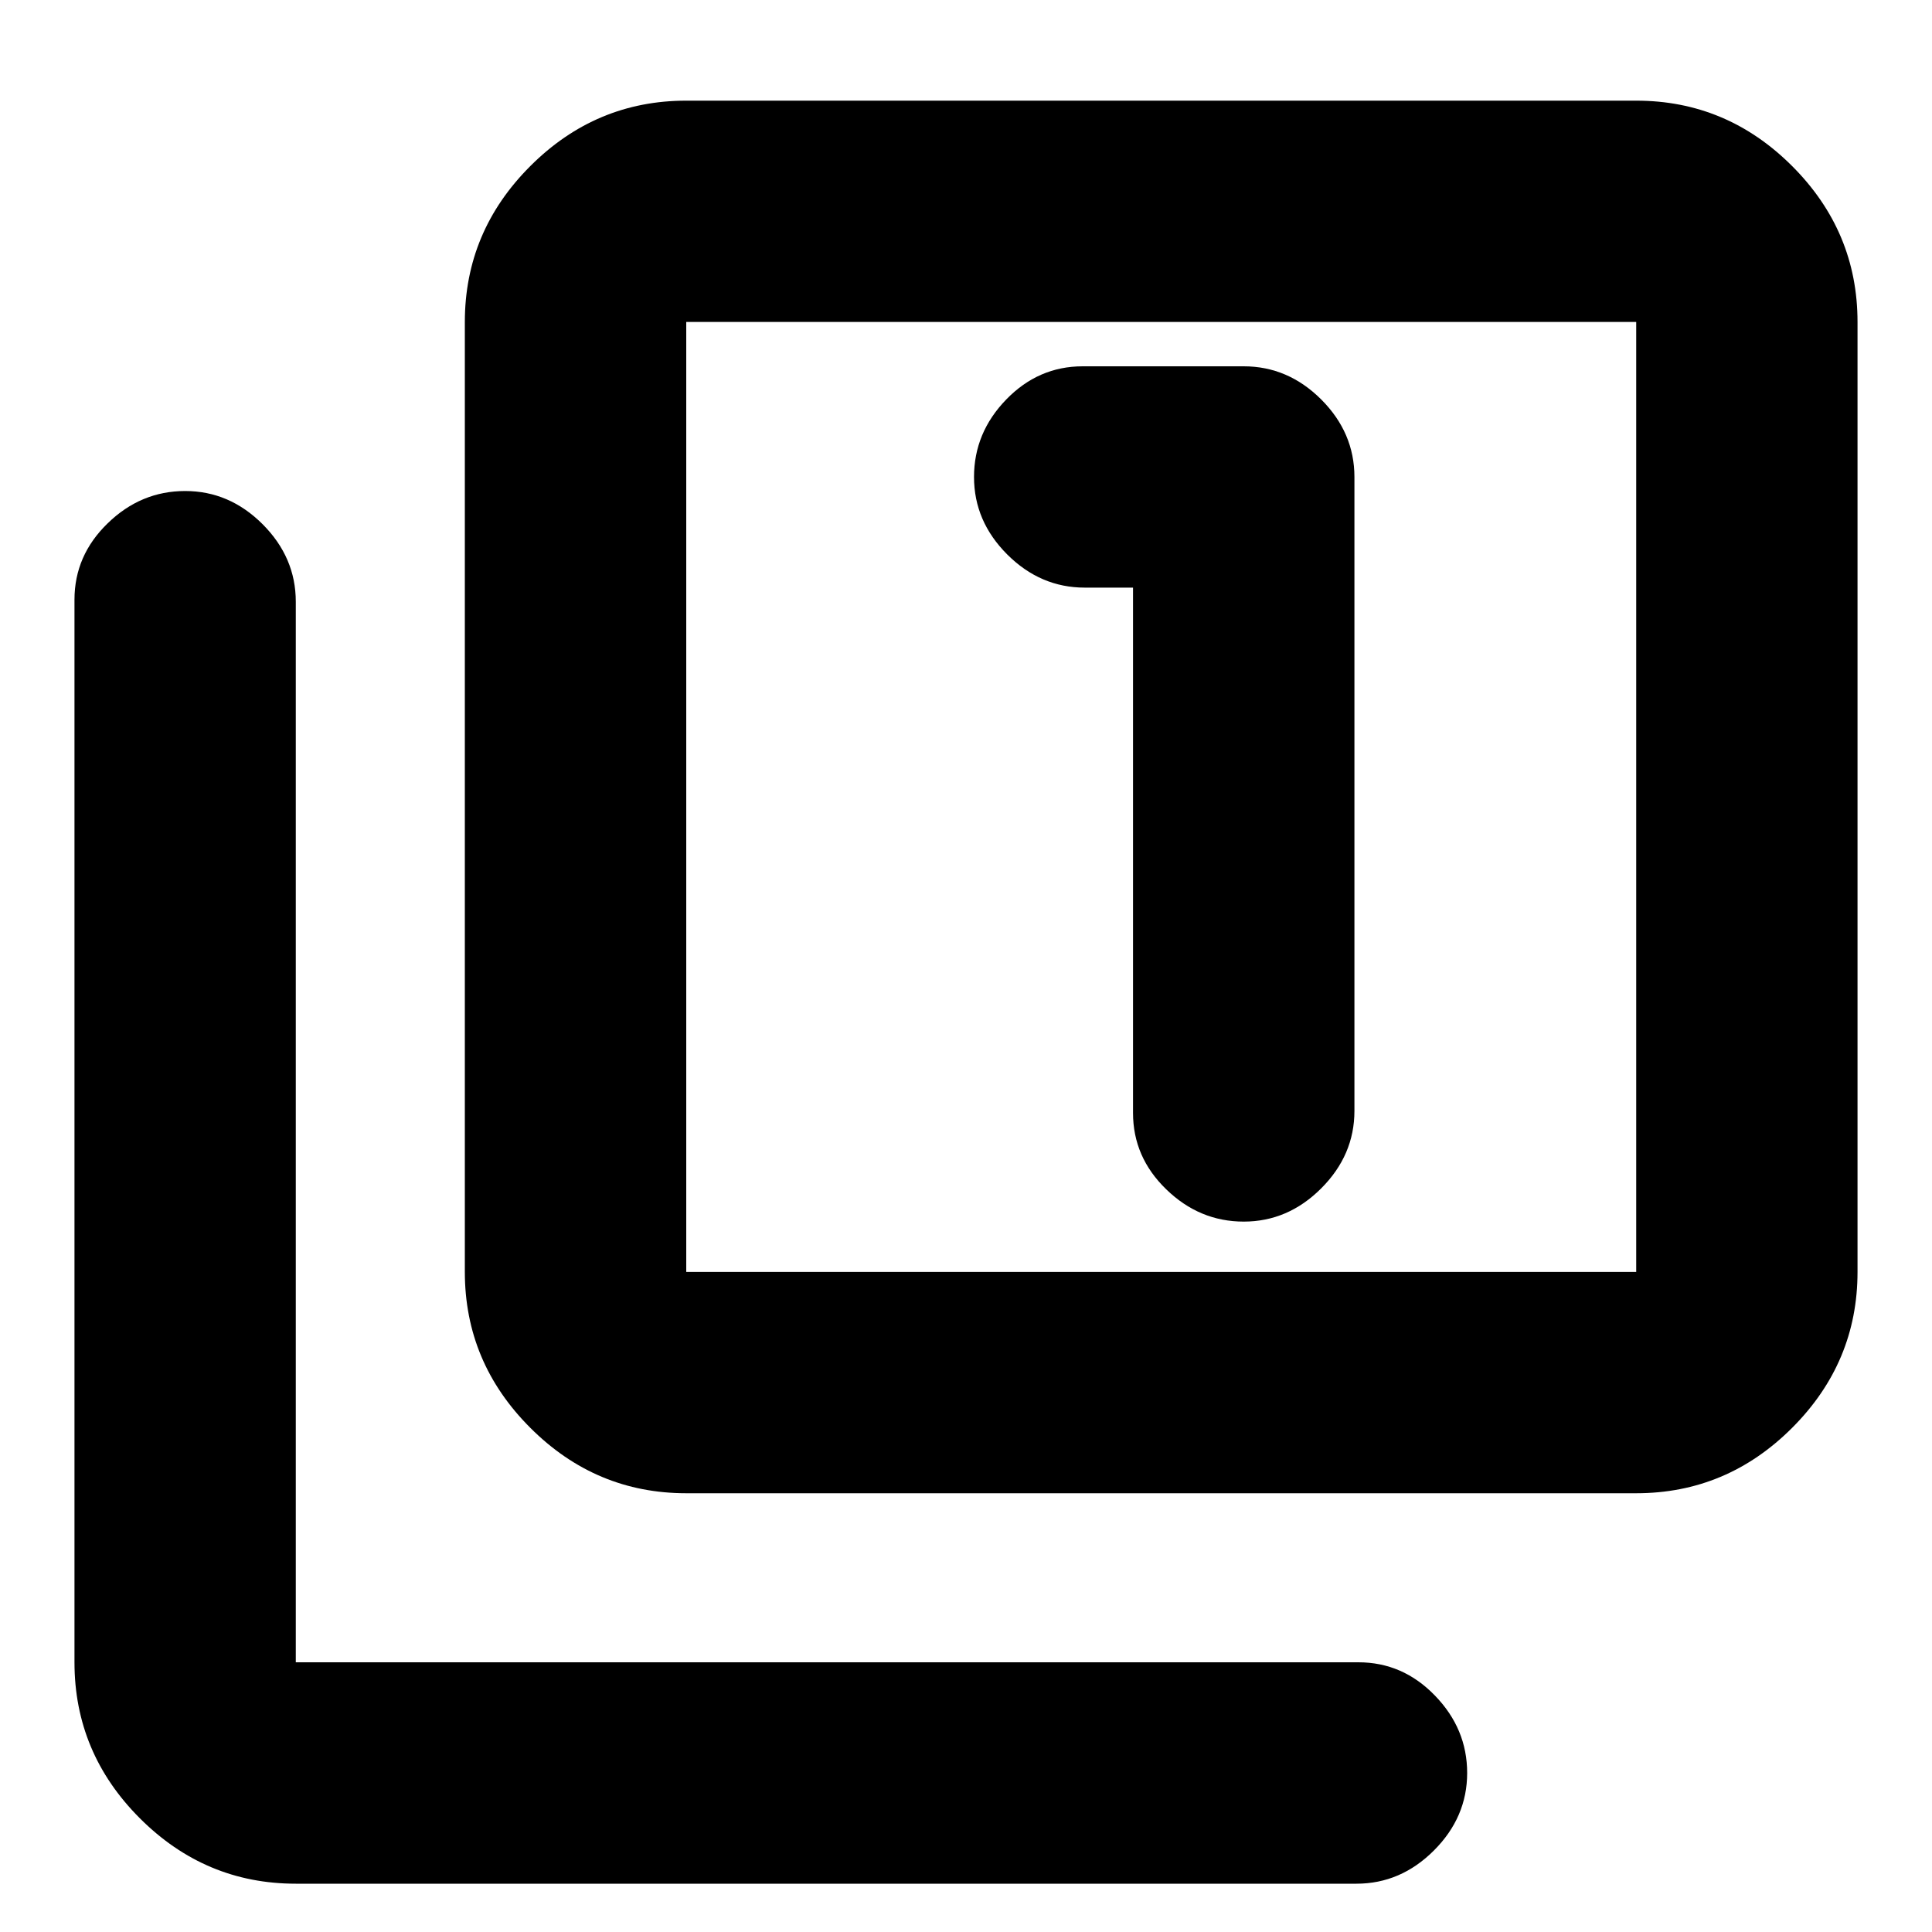 <svg xmlns="http://www.w3.org/2000/svg" height="20" width="20"><path d="M12.875 12.646q.458 0 .802-.344.344-.344.344-.802V4.938q0-.459-.344-.803-.344-.343-.802-.343h-1.667q-.458 0-.791.343-.334.344-.334.803 0 .458.344.802.344.343.802.343h.5v5.438q0 .458.344.791.344.334.802.334Zm-5.771 2.812q-.937 0-1.614-.677-.678-.677-.678-1.614V3.333q0-.937.678-1.614.677-.677 1.614-.677h9.834q.937 0 1.614.677t.677 1.614v9.834q0 .937-.677 1.614t-1.614.677Zm0-2.291h9.834V3.333H7.104v9.834ZM3.062 19.5q-.937 0-1.614-.677t-.677-1.615v-11q0-.458.344-.791.343-.334.802-.334.458 0 .802.344.343.344.343.802v10.979h11q.459 0 .792.344.334.344.334.802 0 .458-.344.802-.344.344-.802.344ZM7.104 3.333v9.834-9.834Z"/></svg>